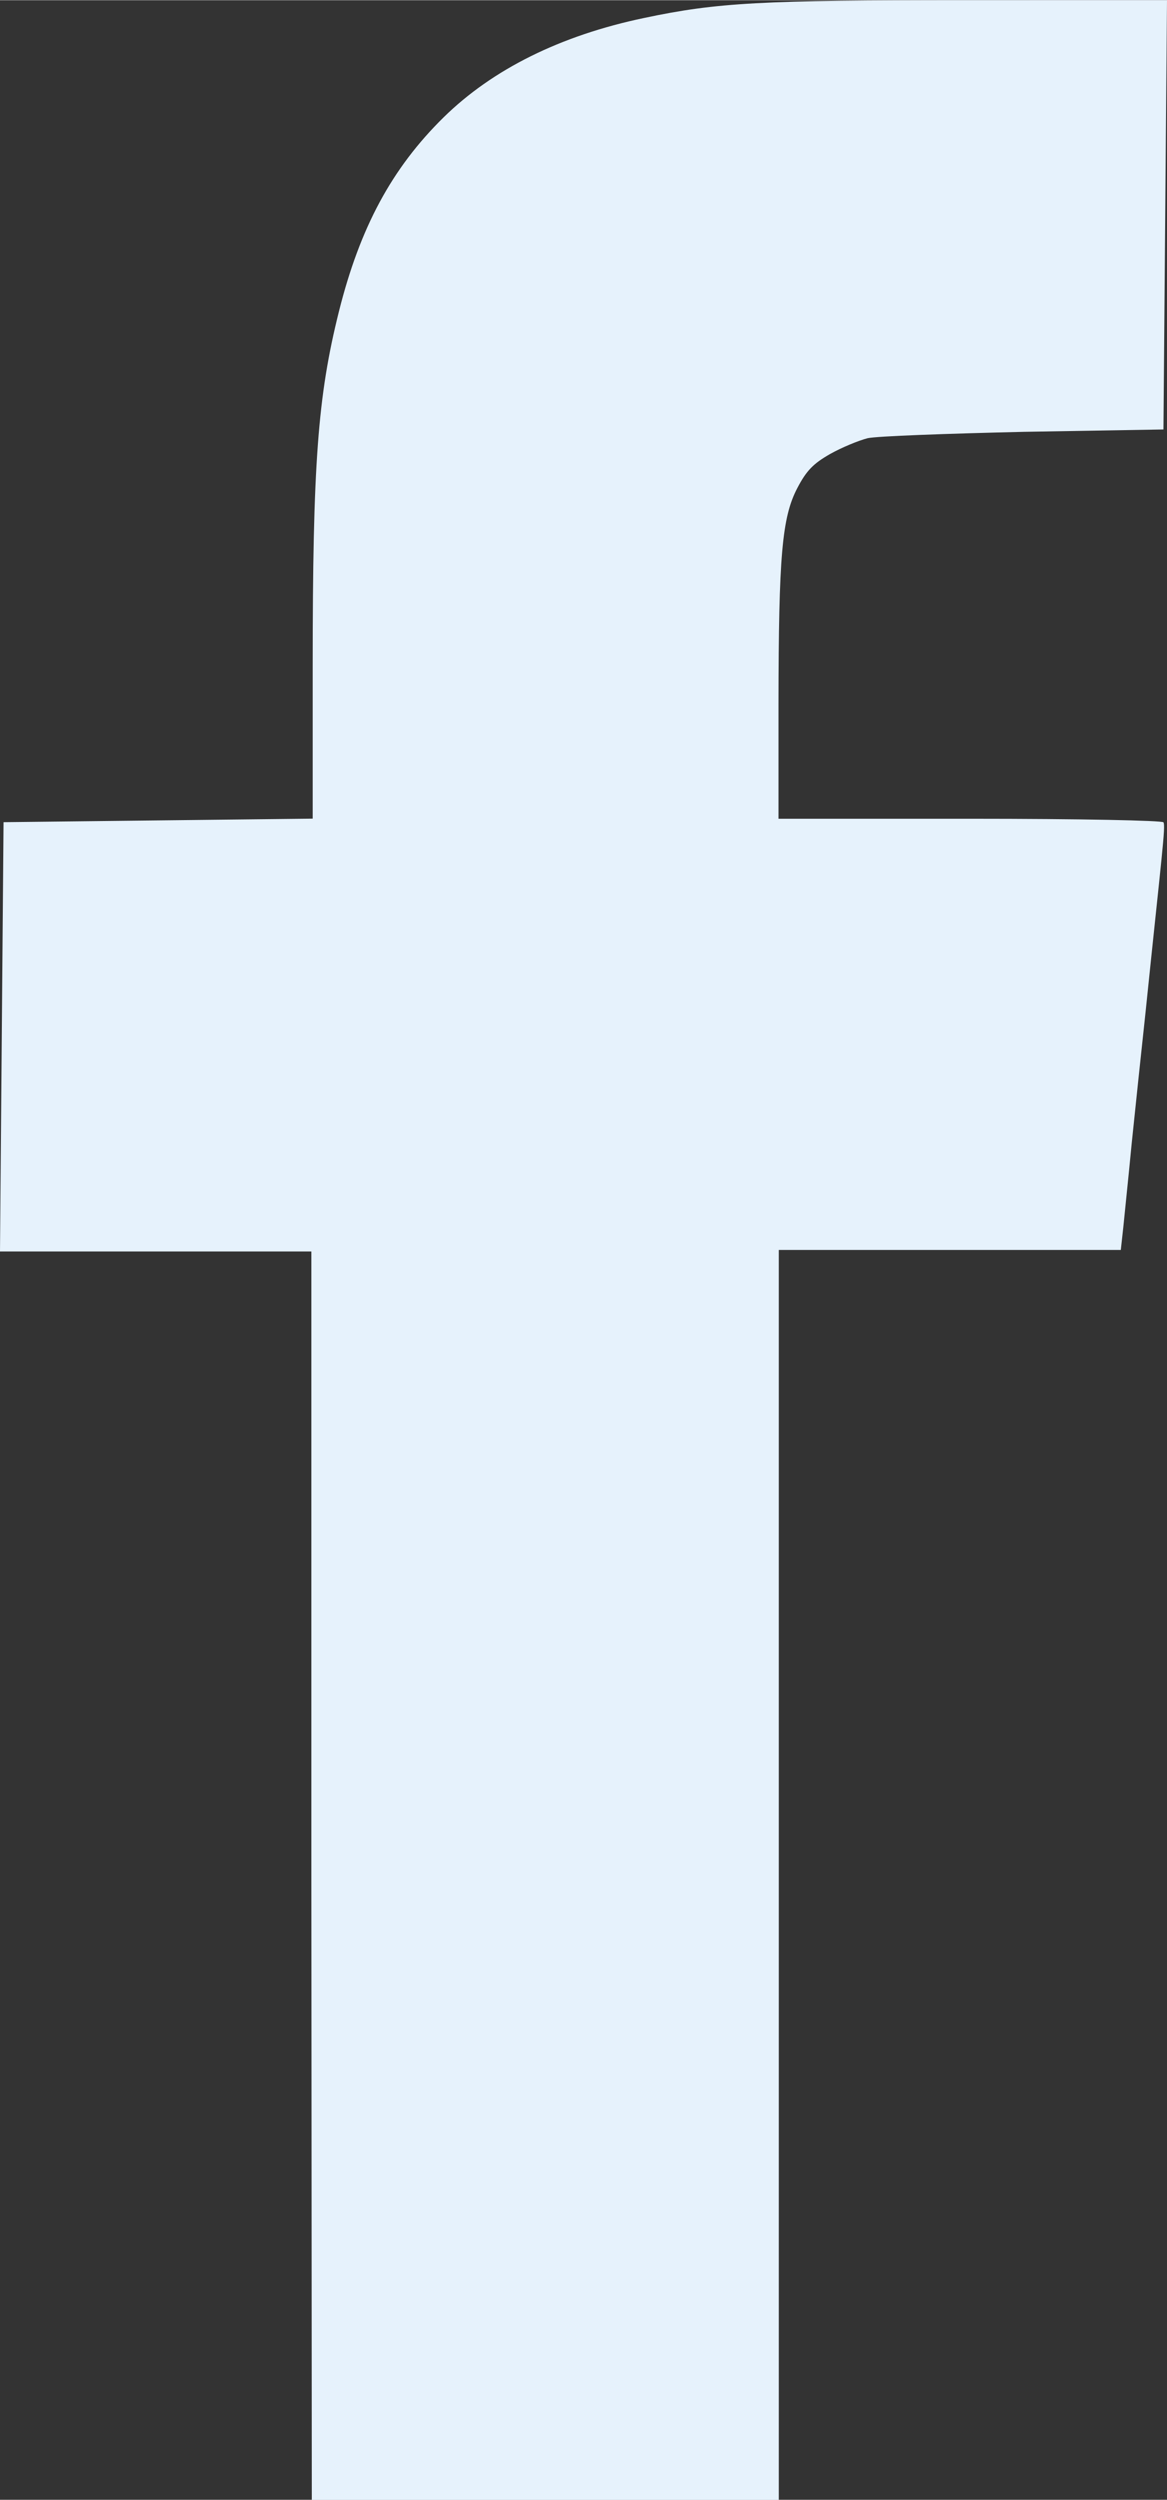 <?xml version="1.0" encoding="UTF-8" standalone="no"?>
<!-- Created with Inkscape (http://www.inkscape.org/) -->

<svg
   xmlns:osb="http://www.openswatchbook.org/uri/2009/osb"
   xmlns:dc="http://purl.org/dc/elements/1.1/"
   xmlns:cc="http://creativecommons.org/ns#"
   xmlns:rdf="http://www.w3.org/1999/02/22-rdf-syntax-ns#"
   xmlns:svg="http://www.w3.org/2000/svg"
   xmlns="http://www.w3.org/2000/svg"
   xmlns:sodipodi="http://sodipodi.sourceforge.net/DTD/sodipodi-0.dtd"
   xmlns:inkscape="http://www.inkscape.org/namespaces/inkscape"
   width="2.224mm"
   height="4.762mm"
   viewBox="0 0 7.882 16.874"
   id="svg6410"
   version="1.1"
   inkscape:version="0.91 r13725"
   sodipodi:docname="fb-hover.svg">
  <rect x="0" y="0" width="7.882" height="16.874" fill="#333333" stroke="none"/>
  <defs
     id="defs6412">
    <linearGradient
       id="SPMM_Nono_Mid-4"
       osb:paint="solid"
       gradientTransform="matrix(2.830817e-5,0,0,2.830817e-5,870.623,942.765)">
      <stop
         style="stop-color:#e6f2fc;stop-opacity:1;"
         offset="0"
         id="stop4787" />
    </linearGradient>
  </defs>
  <sodipodi:namedview
     id="base"
     pagecolor="#ffffff"
     bordercolor="#666666"
     borderopacity="1.0"
     inkscape:pageopacity="0.0"
     inkscape:pageshadow="2"
     inkscape:zoom="5.6"
     inkscape:cx="10.755099"
     inkscape:cy="-5.5580948"
     inkscape:document-units="px"
     inkscape:current-layer="layer1"
     showgrid="false"
     fit-margin-top="0"
     fit-margin-left="0"
     fit-margin-right="0"
     fit-margin-bottom="0"
     inkscape:window-width="1366"
     inkscape:window-height="705"
     inkscape:window-x="-6"
     inkscape:window-y="-6"
     inkscape:window-maximized="1" />
  <g
     inkscape:label="Layer 1"
     inkscape:groupmode="layer"
     id="layer1"
     transform="translate(-493.202,-549.64)">
    <path
       style="fill:url(#SPMM_Nono_Mid-4);stroke-width:1"
       d="m 495.305,562.306 0,-4.219 -1.052,0 -1.051,0 0.012,-1.449 0.012,-1.449 1.044,-0.012 1.044,-0.012 0,-1.031 c 0,-1.364 0.034,-1.82 0.177,-2.392 0.142,-0.567 0.357,-0.967 0.707,-1.311 0.331,-0.325 0.79,-0.553 1.354,-0.671 0.497,-0.105 0.787,-0.12 2.177,-0.12 l 1.355,-2e-4 -0.012,1.449 -0.012,1.449 -0.943,0.016 c -0.519,0.012 -0.994,0.029 -1.055,0.043 -0.062,0.016 -0.176,0.063 -0.254,0.107 -0.112,0.064 -0.159,0.111 -0.221,0.23 -0.103,0.197 -0.126,0.454 -0.127,1.457 l 0,0.775 1.292,0 c 0.755,0 1.299,0.012 1.308,0.024 0.016,0.024 -0.012,0.226 -0.121,1.283 -0.029,0.267 -0.071,0.667 -0.094,0.89 -0.021,0.222 -0.048,0.474 -0.056,0.559 l -0.017,0.155 -1.155,0 -1.155,0 0,4.219 0,4.219 -1.577,0 -1.577,0 z"
       id="path8852"
       inkscape:connector-curvature="0" />
  </g>
</svg>
